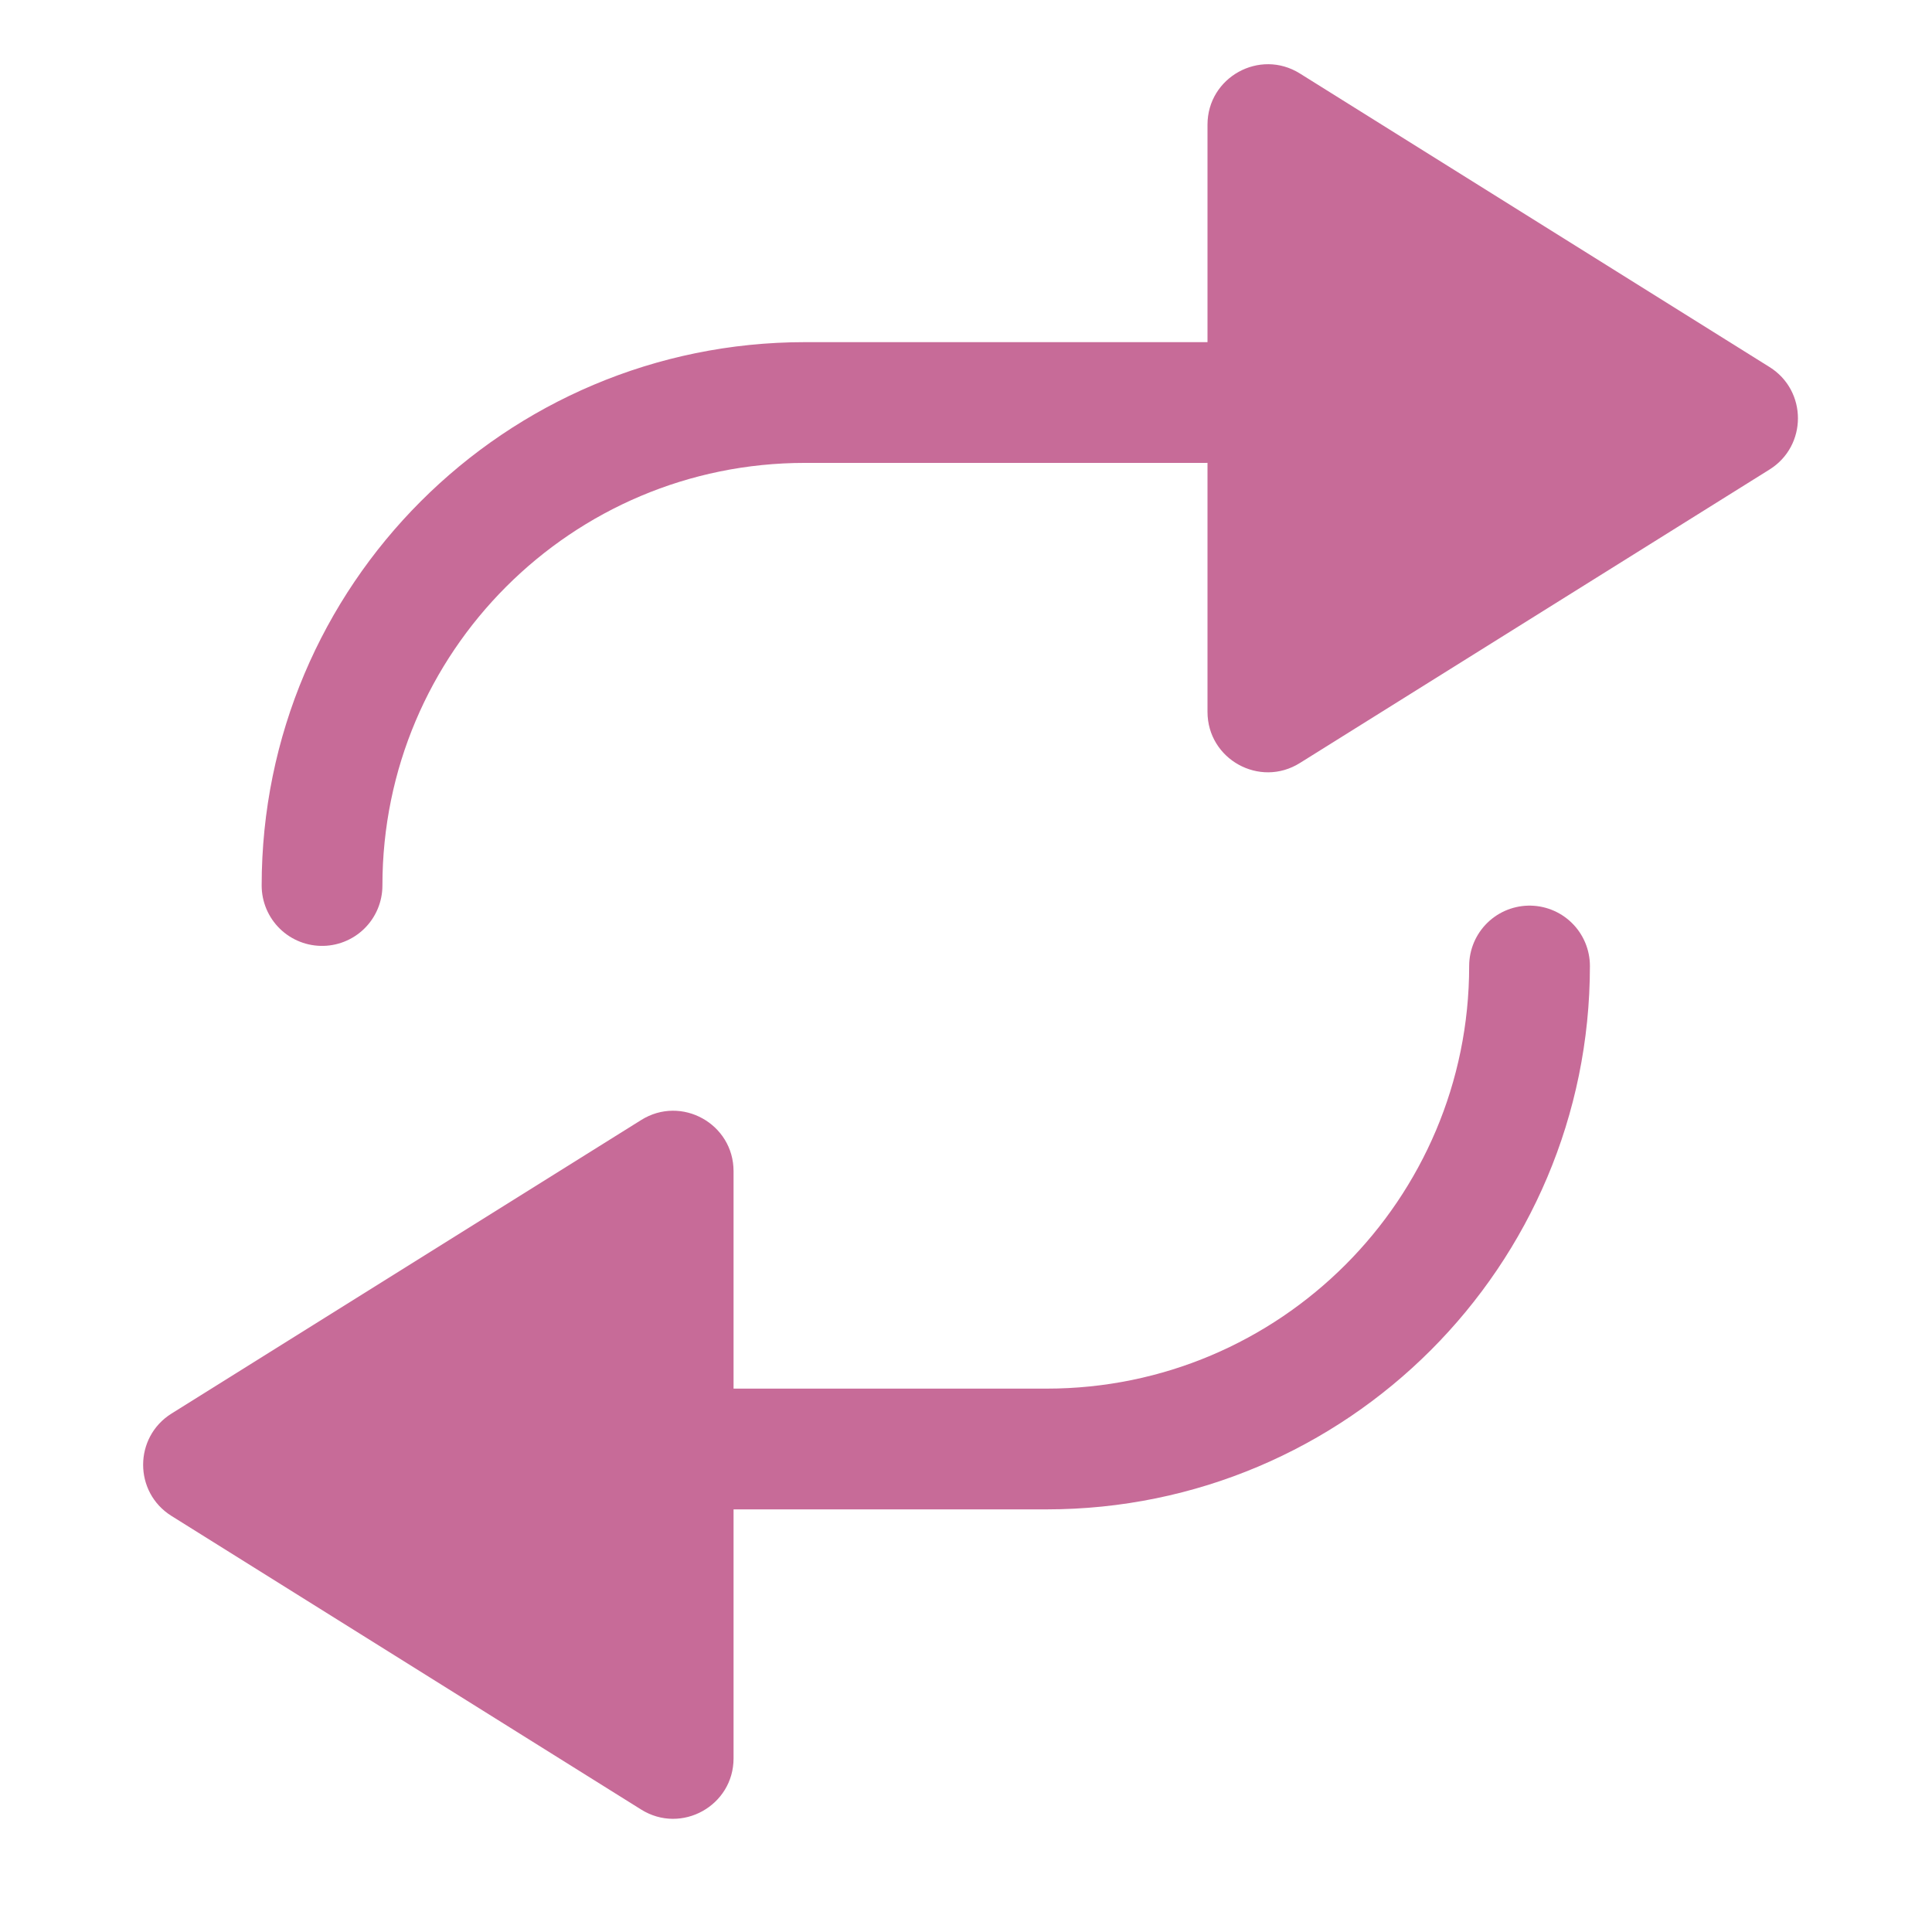<svg width="32" height="32" viewBox="0 0 32 32" fill="none" xmlns="http://www.w3.org/2000/svg">
<g id="Repeat">
<path id="Path 2 Copy" d="M29.31 7.776C29.936 7.384 29.936 6.472 29.31 6.08L21.53 1.217C20.864 0.801 20 1.28 20 2.065V11.79C20 12.576 20.864 13.055 21.53 12.638L29.31 7.776Z" fill="#C76B98"/>
<path id="Path 2 Copy 2" d="M2.841 25.109C2.214 24.718 2.214 23.805 2.841 23.413L10.62 18.551C11.286 18.134 12.15 18.613 12.15 19.399L12.15 29.124C12.15 29.909 11.286 30.388 10.62 29.972L2.841 25.109Z" fill="#C76B98"/>
<path id="Path 4" d="M5.334 14.667V14.667C5.334 10.248 8.916 6.667 13.334 6.667V6.667H20.001" stroke="#C76B98" stroke-width="2" stroke-linecap="round" stroke-linejoin="round"/>
<path id="Path 4 Copy" d="M25.334 16V16C25.334 20.418 21.752 24 17.334 24V24H10.667" stroke="#C76B98" stroke-width="2" stroke-linecap="round" stroke-linejoin="round"/>
</g>
</svg>
